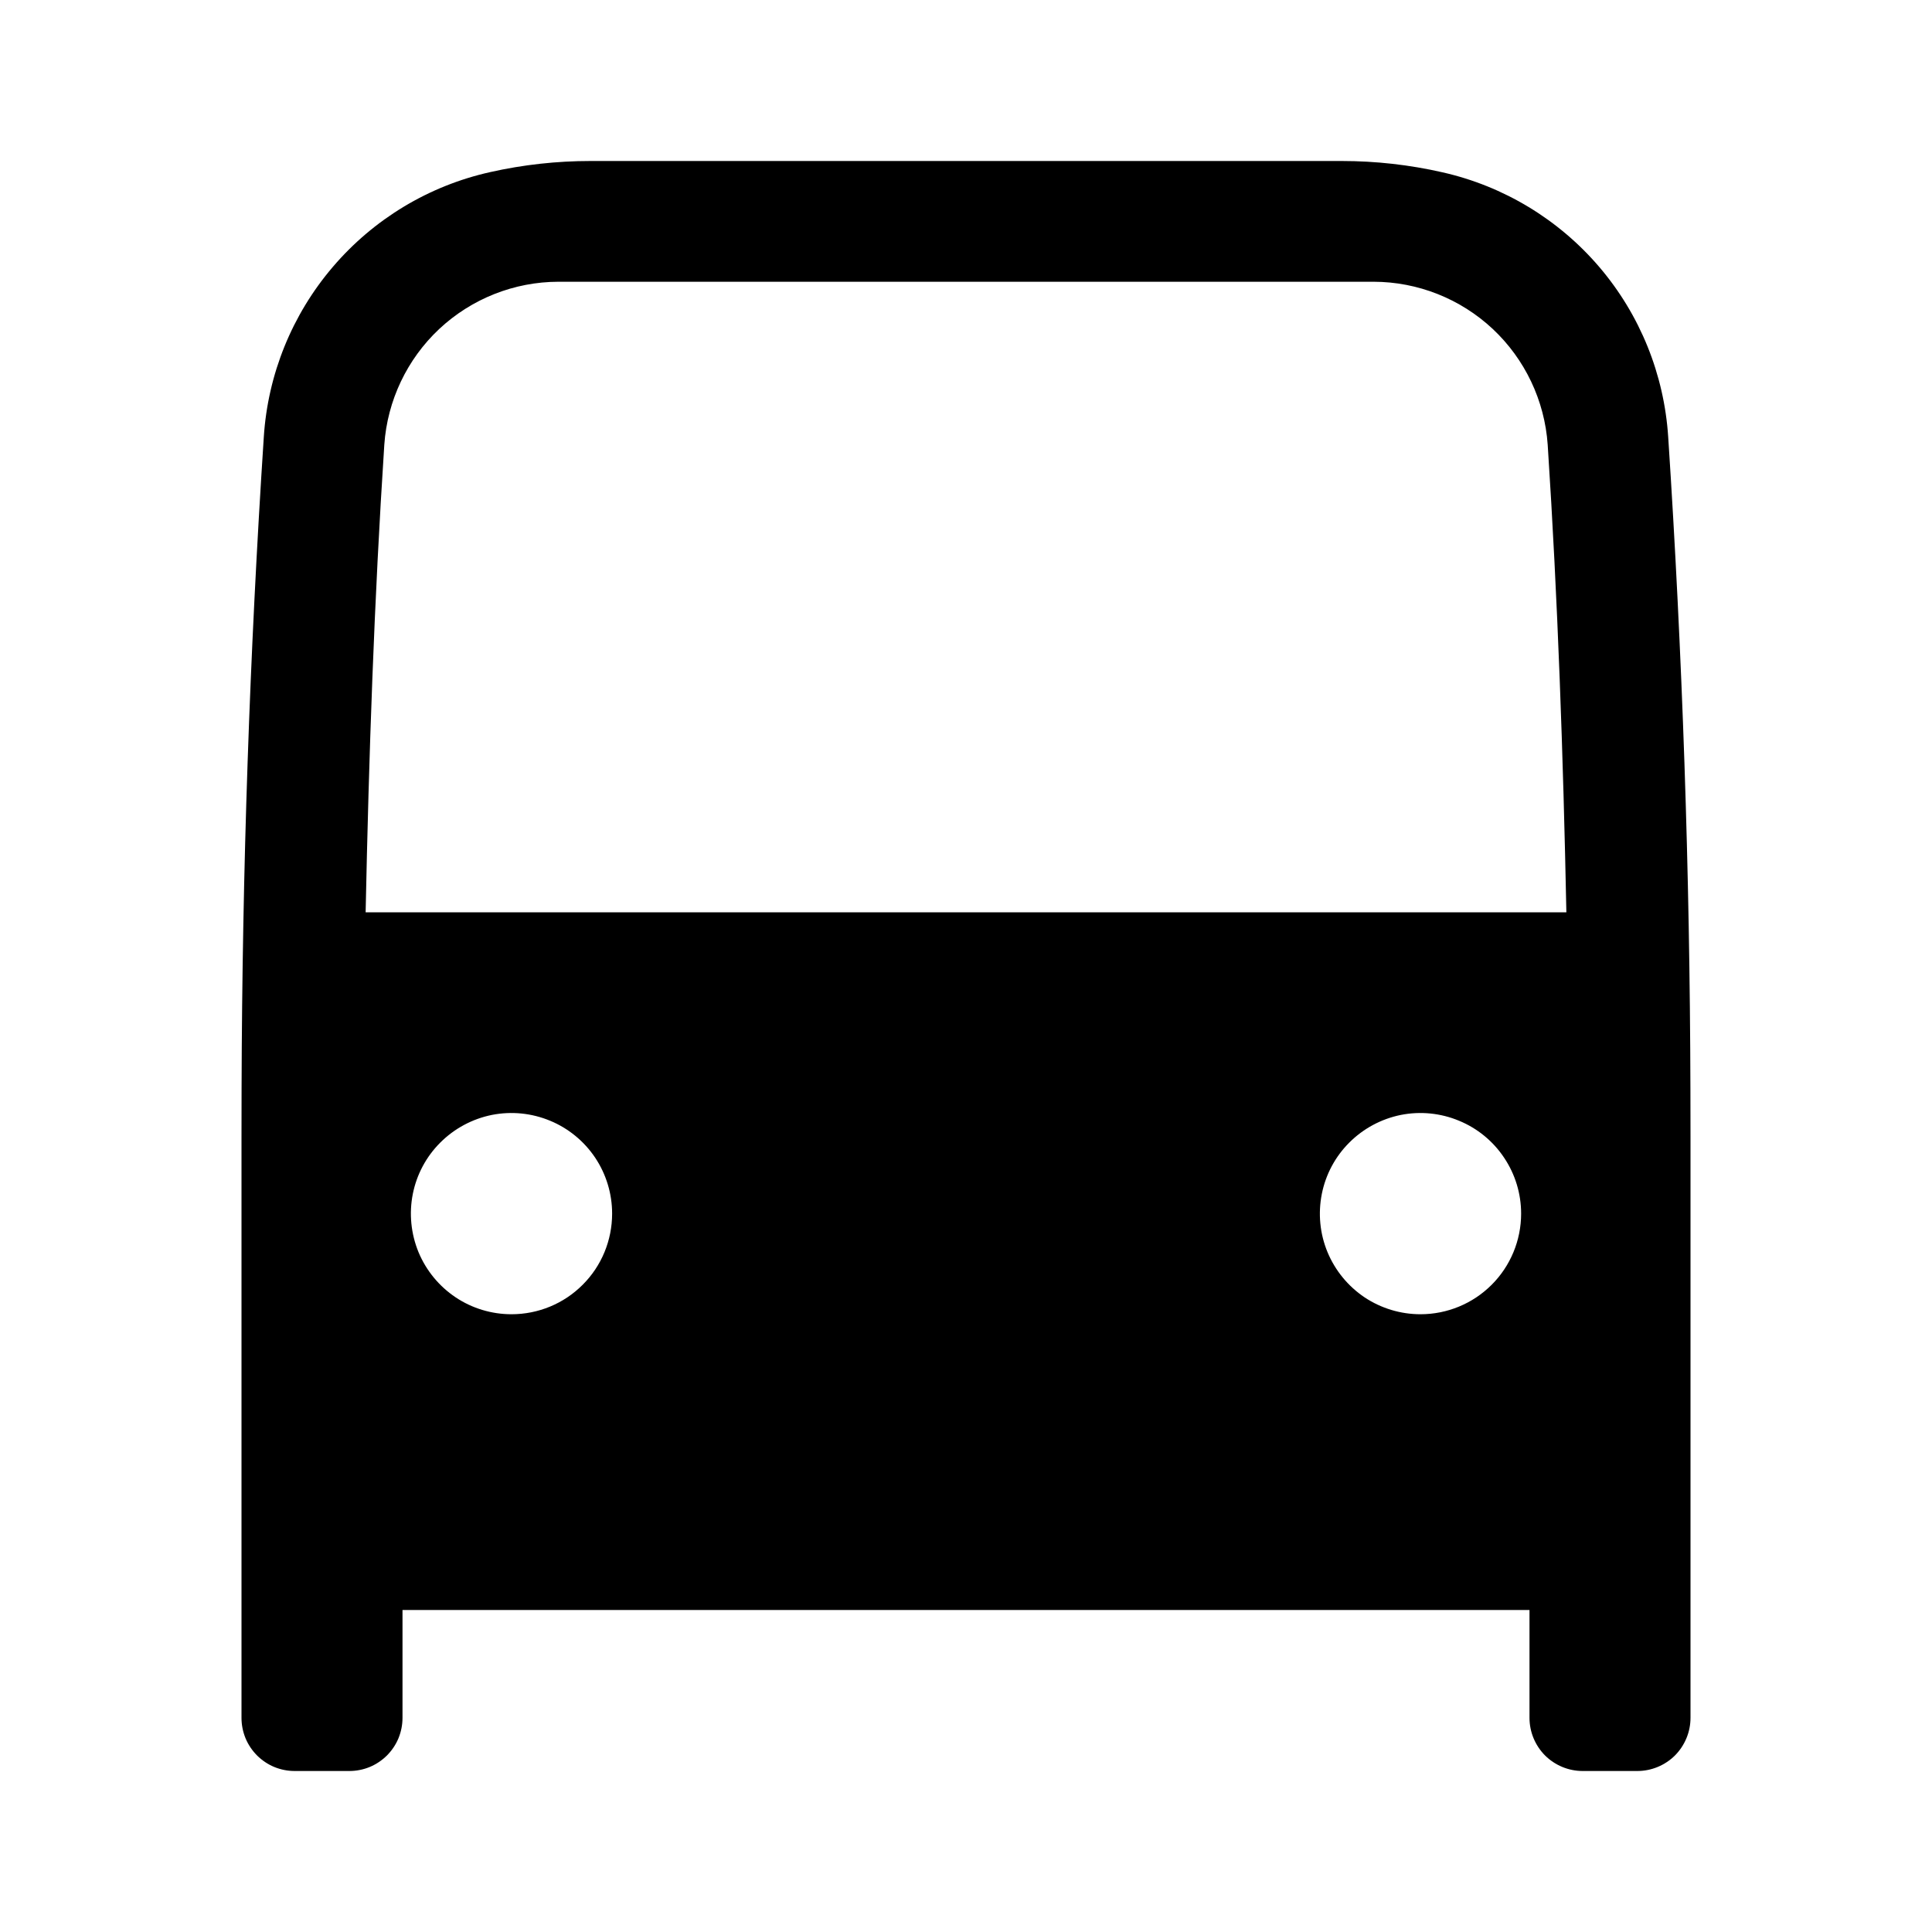 <svg width="24" height="24" viewBox="0 0 24 24" fill="none" xmlns="http://www.w3.org/2000/svg">
<path d="M20.999 13.535C20.992 10.831 20.9 8.129 20.723 5.429C20.673 4.652 20.374 3.912 19.869 3.319C19.364 2.727 18.681 2.313 17.921 2.141C17.51 2.047 17.089 2 16.667 2H7.335C6.916 2 6.498 2.046 6.089 2.138C5.327 2.308 4.642 2.721 4.135 3.315C3.628 3.908 3.327 4.65 3.277 5.429C3.101 8.12 3.009 10.813 3.001 13.511C3 13.645 3 13.98 3 14.114V21.34C3 21.427 3.017 21.512 3.05 21.593C3.083 21.673 3.132 21.745 3.193 21.807C3.255 21.868 3.327 21.917 3.407 21.95C3.487 21.983 3.573 22 3.66 22H4.34C4.427 22 4.513 21.983 4.593 21.95C4.673 21.917 4.745 21.868 4.807 21.807C4.868 21.745 4.917 21.673 4.95 21.593C4.983 21.512 5 21.427 5 21.34V20H19V21.34C19 21.515 19.07 21.683 19.193 21.807C19.317 21.93 19.485 22 19.66 22H20.34C20.515 22 20.683 21.93 20.807 21.807C20.93 21.683 21 21.515 21 21.34V14.114C21 13.988 21 13.661 20.999 13.535ZM6.354 16.326C6.107 16.326 5.865 16.253 5.66 16.116C5.454 15.978 5.294 15.783 5.199 15.555C5.105 15.326 5.08 15.075 5.128 14.832C5.176 14.59 5.295 14.367 5.47 14.193C5.645 14.018 5.868 13.899 6.11 13.85C6.353 13.802 6.604 13.827 6.833 13.922C7.061 14.016 7.256 14.176 7.394 14.382C7.531 14.588 7.604 14.829 7.604 15.076C7.604 15.408 7.473 15.726 7.238 15.96C7.004 16.195 6.686 16.326 6.354 16.326ZM17.646 16.326C17.399 16.326 17.157 16.253 16.951 16.116C16.746 15.978 16.586 15.783 16.491 15.555C16.396 15.326 16.372 15.075 16.42 14.832C16.468 14.59 16.587 14.367 16.762 14.193C16.937 14.018 17.16 13.899 17.402 13.85C17.644 13.802 17.896 13.827 18.124 13.922C18.353 14.016 18.548 14.176 18.685 14.382C18.823 14.588 18.896 14.829 18.896 15.076C18.896 15.408 18.764 15.726 18.53 15.96C18.295 16.195 17.977 16.326 17.646 16.326ZM4.542 11.333C4.582 9.393 4.648 7.45 4.774 5.524C4.812 4.976 5.056 4.462 5.457 4.086C5.858 3.711 6.387 3.501 6.936 3.5H17.064C17.613 3.501 18.142 3.711 18.543 4.086C18.944 4.462 19.188 4.976 19.226 5.524C19.352 7.45 19.419 9.393 19.458 11.333H4.542Z" fill="black"/>
</svg>
